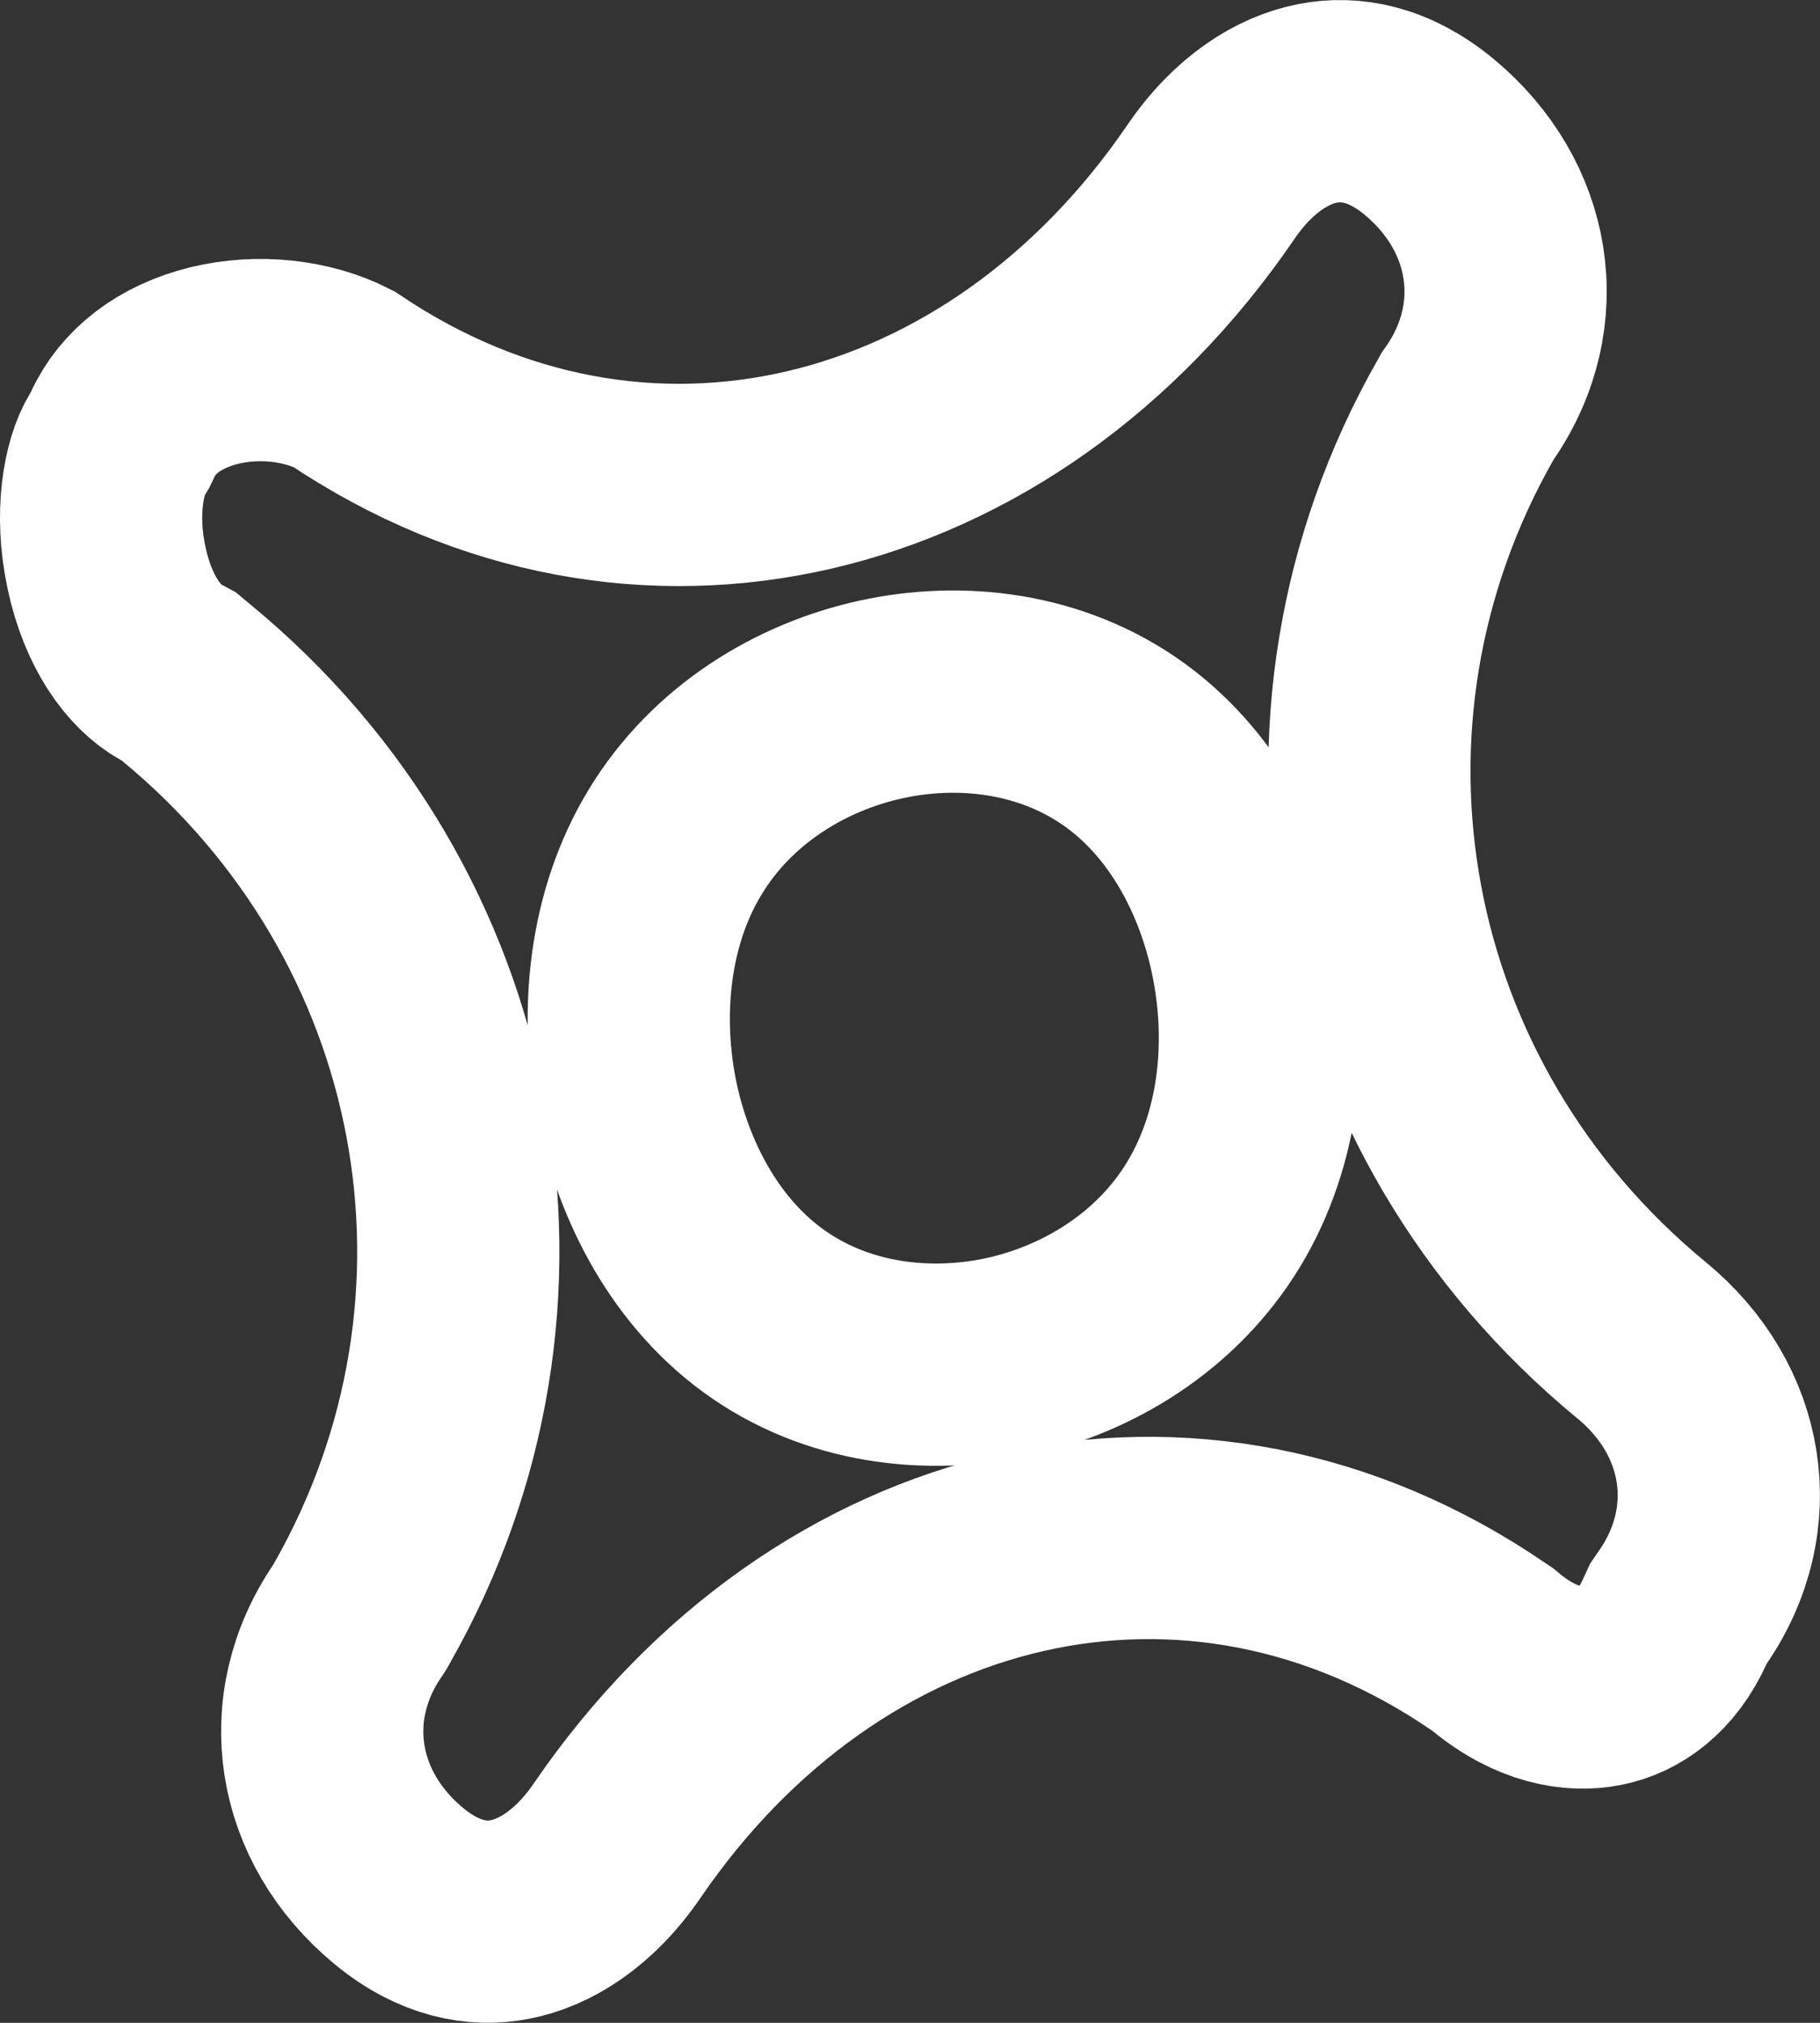 <svg width="9" height="10" viewBox="0 0 9 10" fill="none" xmlns="http://www.w3.org/2000/svg">
<rect x="0" y="0" width="9" height="10" fill="#333333" stroke="none"/>
<path d="M7.363 8.142L7.381 8.154L7.398 8.168C7.597 8.332 7.785 8.361 7.921 8.333C8.055 8.306 8.193 8.213 8.282 8.016L8.3 7.977L8.324 7.942C8.621 7.507 8.534 6.968 8.118 6.626C6.727 5.481 6.373 3.561 7.248 2.025L7.258 2.007L7.27 1.99C7.567 1.556 7.479 1.016 7.064 0.674C6.869 0.514 6.679 0.479 6.516 0.511C6.346 0.544 6.151 0.66 5.987 0.901C4.953 2.414 3.157 2.856 1.7 1.874C1.518 1.781 1.279 1.754 1.06 1.807C0.837 1.862 0.68 1.986 0.606 2.149L0.593 2.176L0.578 2.201C0.513 2.308 0.469 2.54 0.527 2.808C0.583 3.072 0.711 3.249 0.843 3.322L0.884 3.344L0.92 3.374C2.311 4.519 2.665 6.439 1.79 7.975L1.78 7.993L1.769 8.01C1.472 8.444 1.559 8.984 1.975 9.326C2.17 9.486 2.36 9.521 2.522 9.489C2.692 9.456 2.887 9.34 3.052 9.099C4.092 7.578 5.902 7.14 7.363 8.142ZM3.339 4.162C3.572 3.778 3.963 3.544 4.356 3.458C4.747 3.372 5.202 3.42 5.568 3.687C5.926 3.949 6.125 4.37 6.197 4.766C6.27 5.163 6.231 5.625 6.001 6.004C5.768 6.388 5.377 6.622 4.984 6.708C4.593 6.793 4.137 6.745 3.772 6.478C3.414 6.216 3.214 5.795 3.142 5.4C3.07 5.002 3.109 4.54 3.339 4.162Z" stroke="white"/>
</svg>
